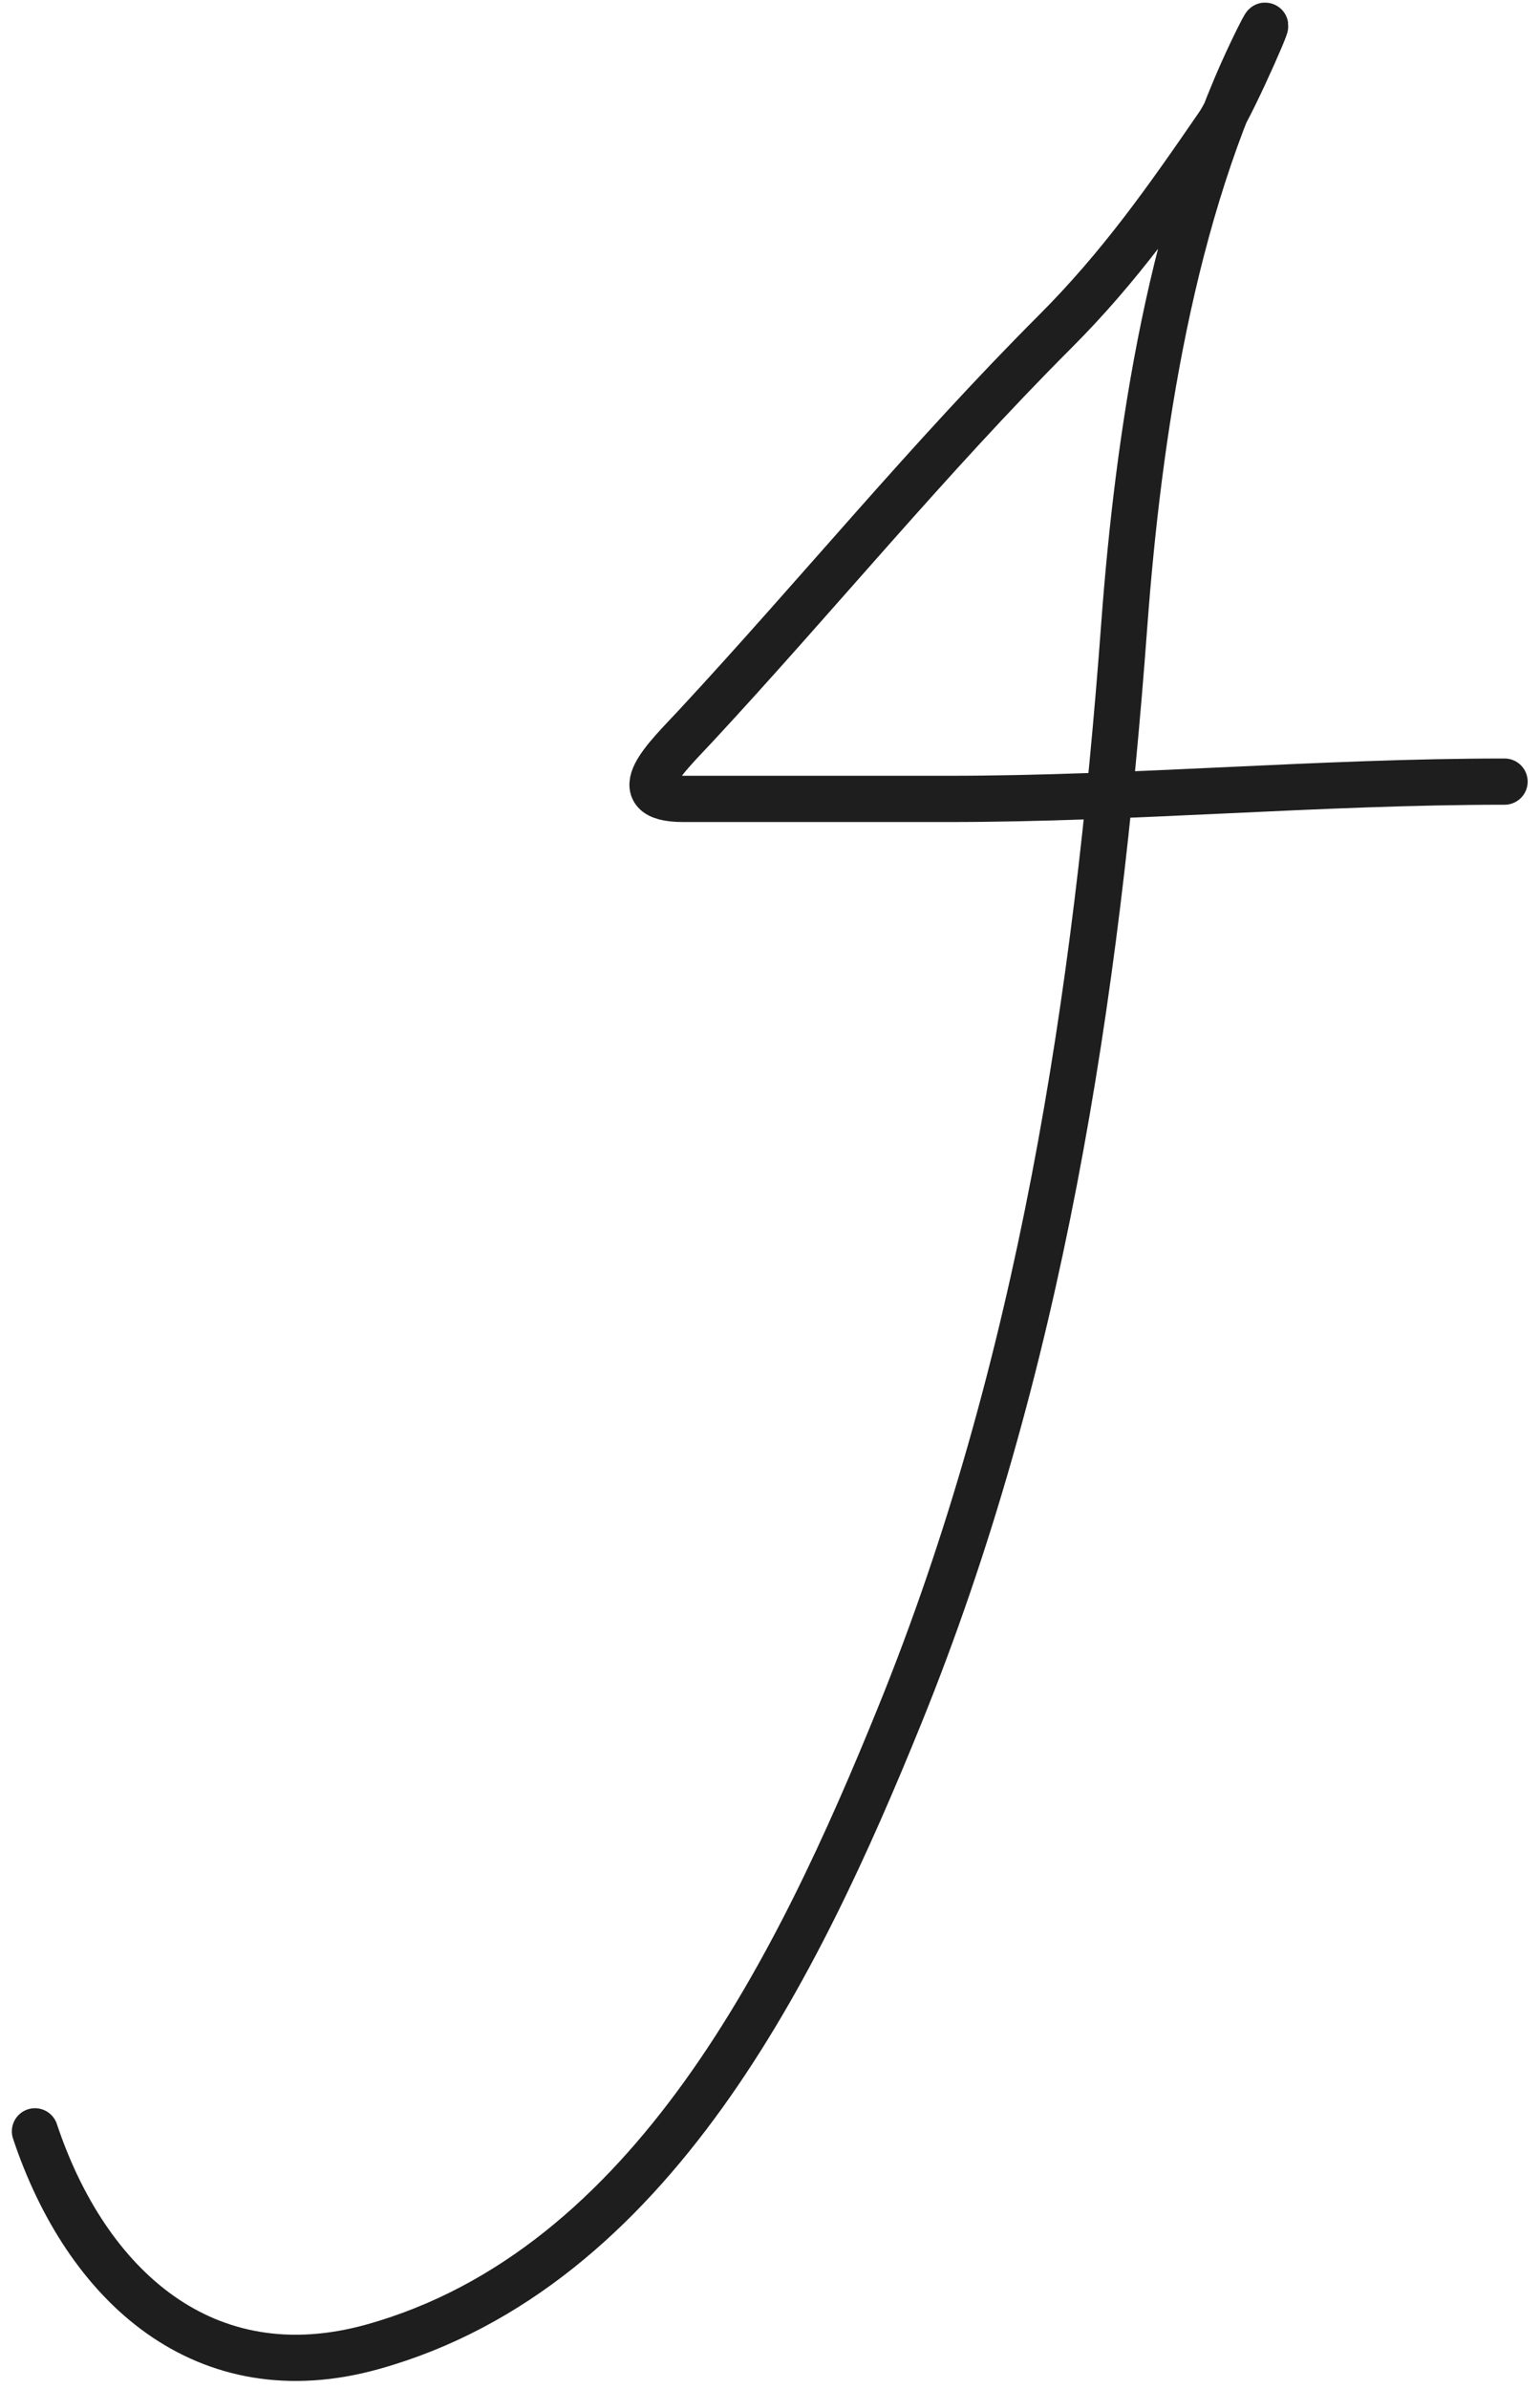 <svg width="100" height="155" viewBox="0 0 100 155" fill="none" xmlns="http://www.w3.org/2000/svg">
<path d="M97.699 50.712C85.625 50.712 73.587 51.834 61.586 51.834C55.847 51.834 50.109 51.834 44.371 51.834C40.359 51.834 43.312 49.108 45.182 47.094C53.046 38.624 60.297 29.733 68.509 21.521C72.732 17.298 75.755 12.994 79.112 8.111C80.101 6.673 83.298 -0.697 81.732 2.435C76.084 13.731 73.921 28.173 73 40.607C71.217 64.678 67.541 88.868 58.405 111.337C51.888 127.366 42.369 147.173 24.225 152.254C13.281 155.318 5.606 148.292 2.27 138.282" stroke="#1E1E1E" stroke-width="3" stroke-linecap="round"/>
</svg>
